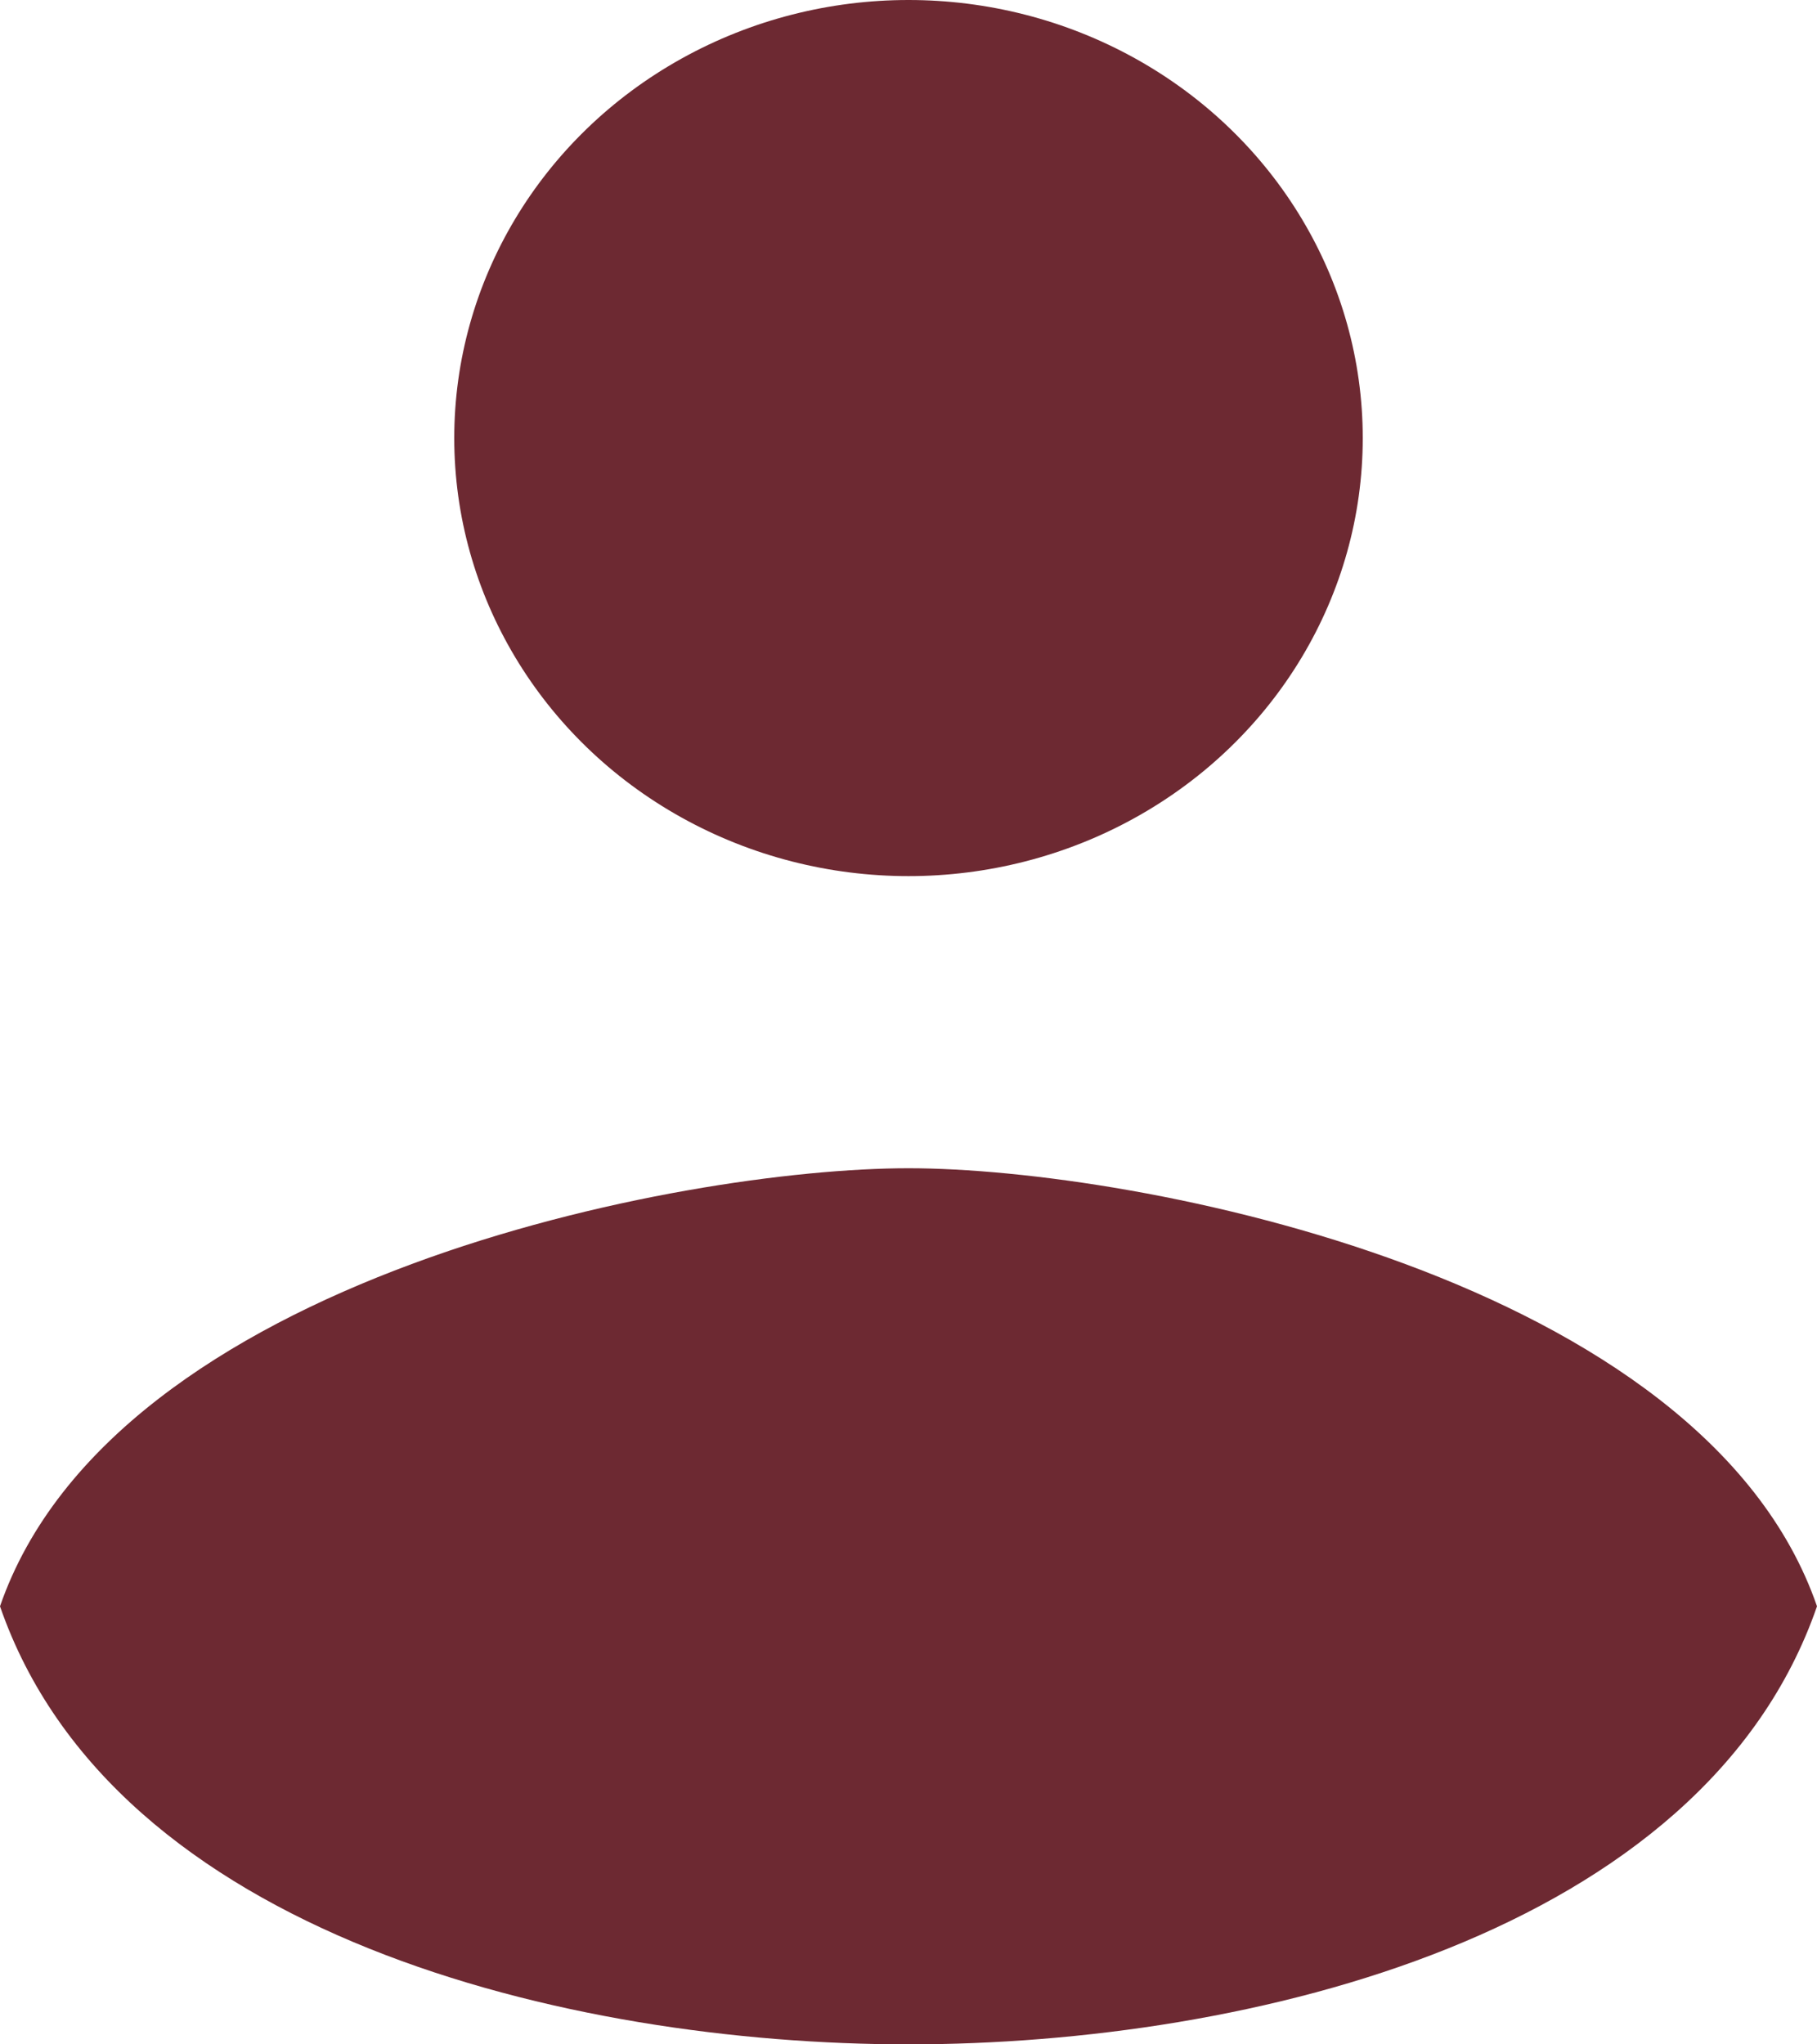 <svg width="16" height="18" viewBox="0 0 16 18" fill="none" xmlns="http://www.w3.org/2000/svg">
<ellipse cx="8" cy="3.857" rx="4" ry="3.857" fill="#6D2932"/>
<path d="M8 10.286C6 10.286 1 11.25 0 14.143C1 17.036 5 18 8 18C11 18 15 17.036 16 14.143C15 11.25 10 10.286 8 10.286Z" fill="#6D2932"/>
</svg>
